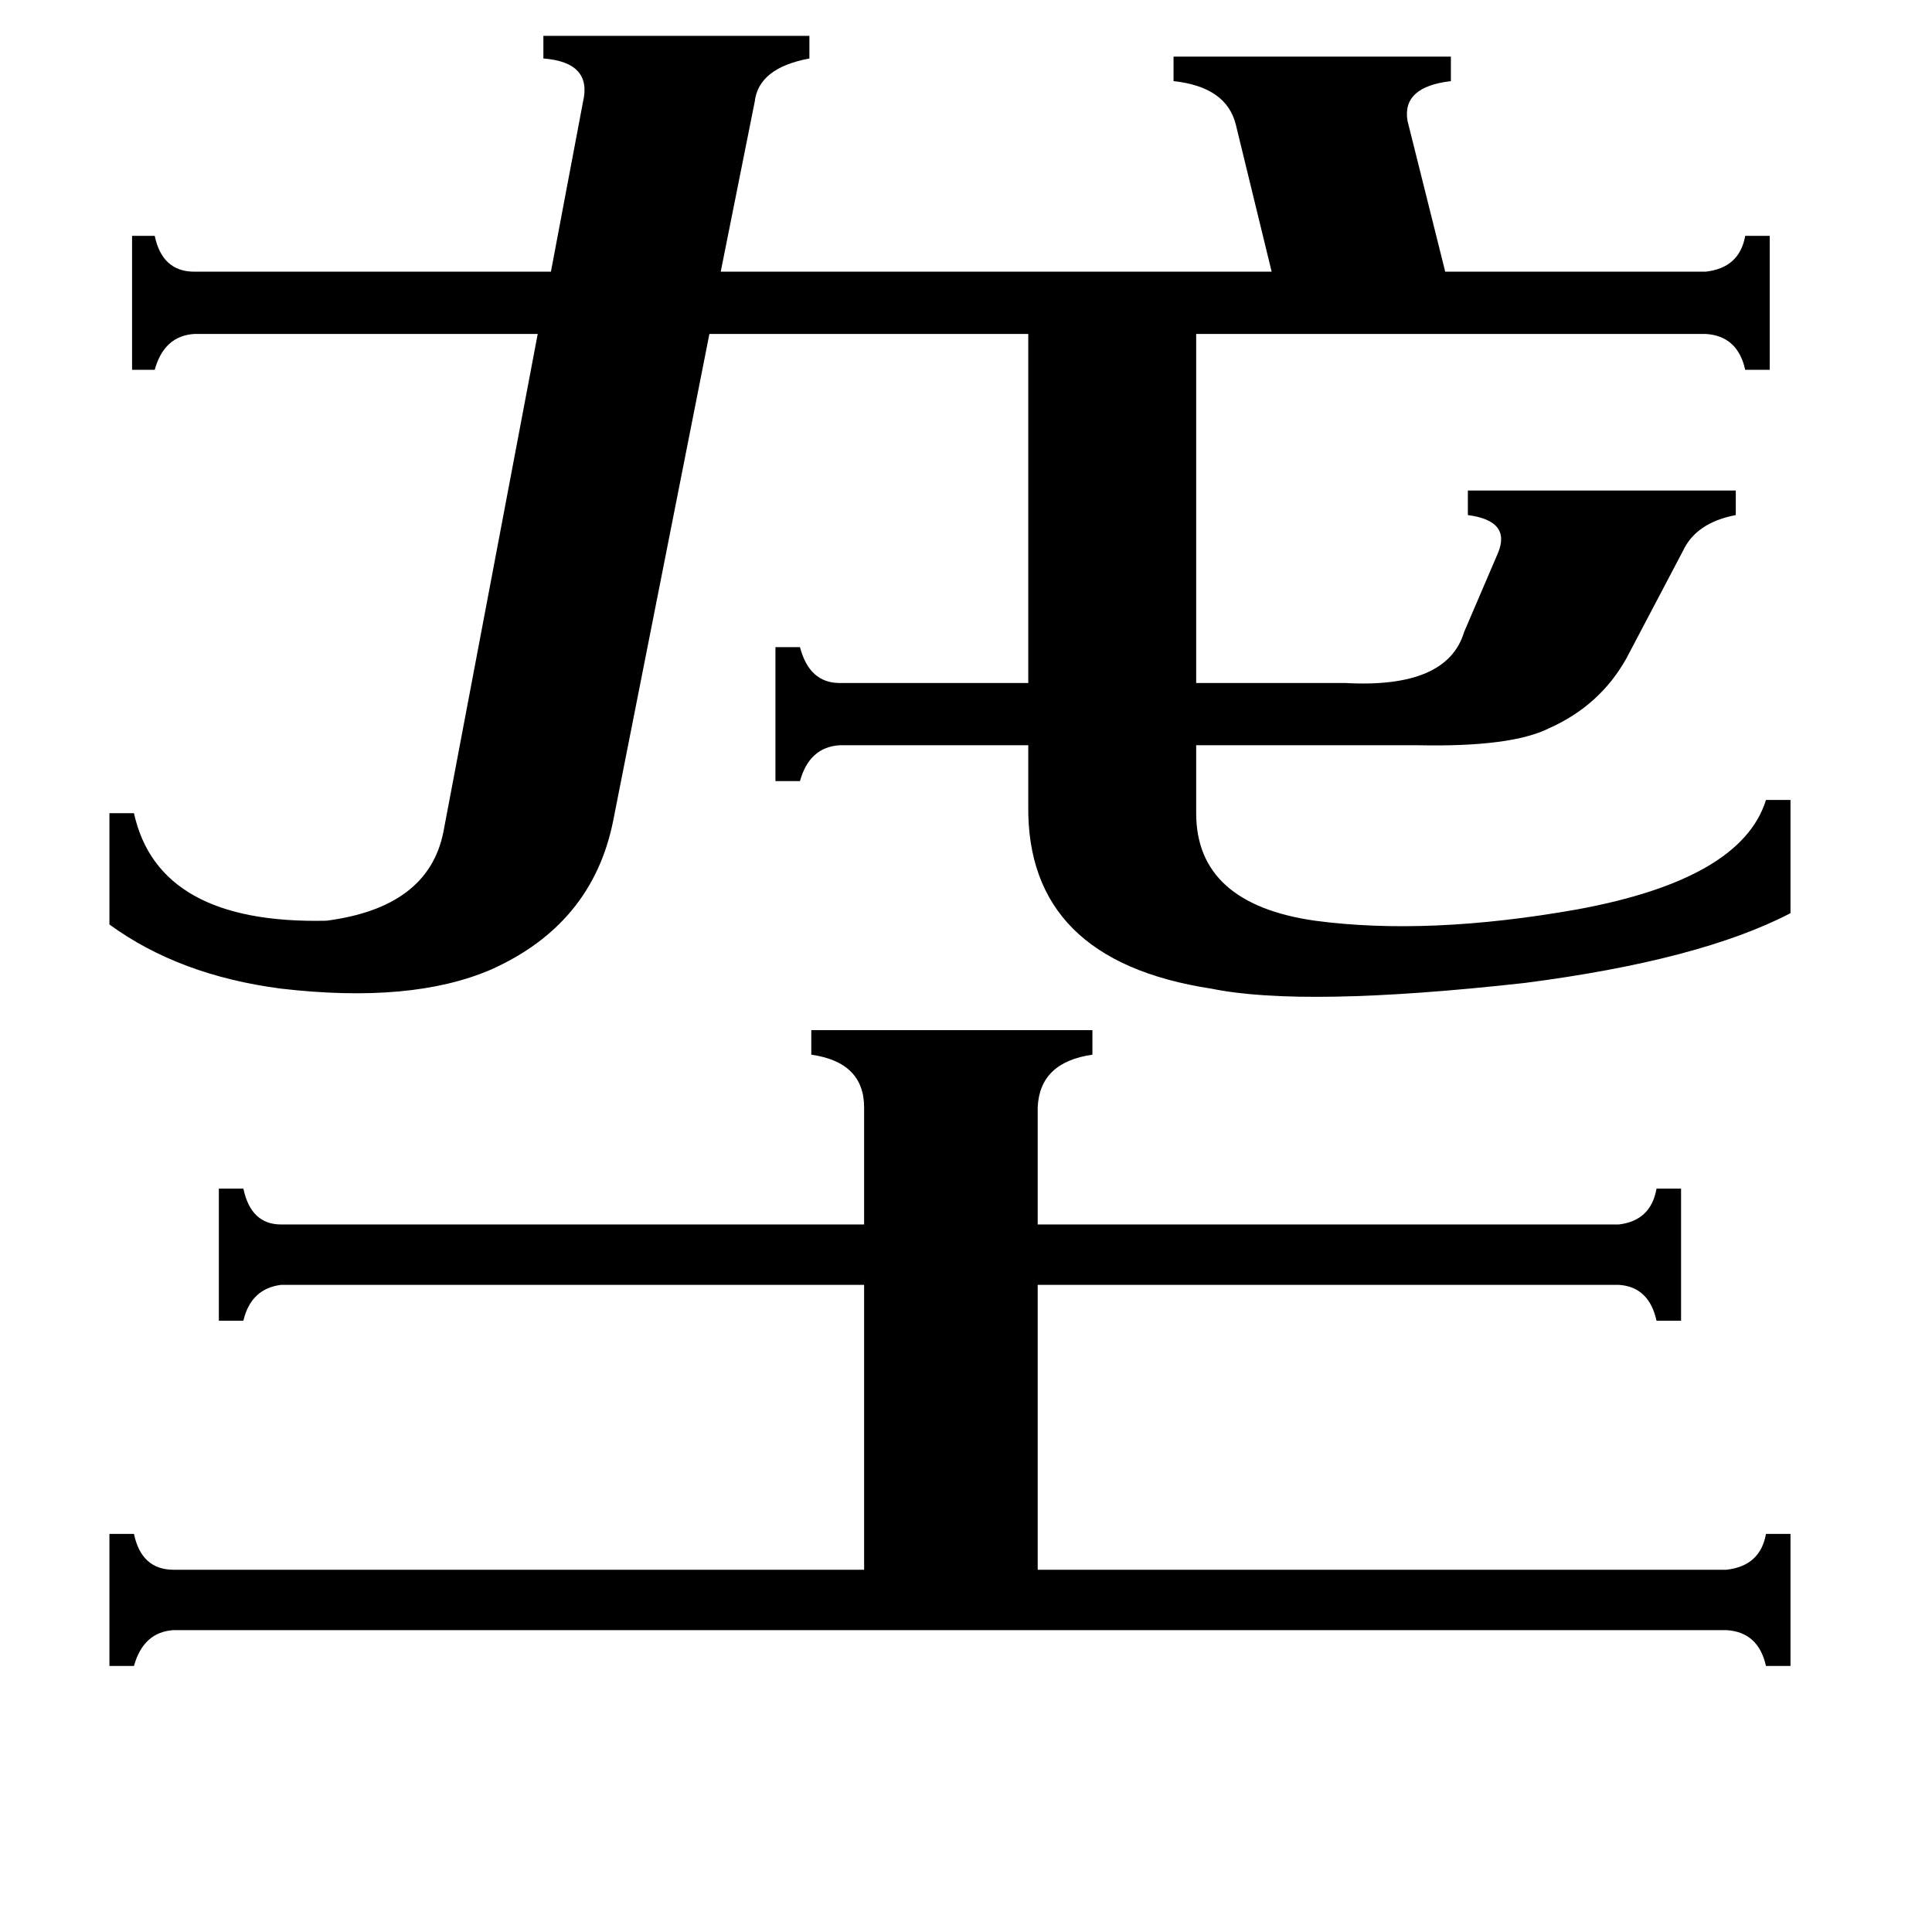 <svg xmlns="http://www.w3.org/2000/svg" viewBox="0 -800 1024 1024">
	<path fill="#000000" d="M458 -213Q458 -237 430 -241V-254H579V-241Q551 -237 550 -213V-151H858Q875 -153 878 -170H891V-100H878Q874 -118 858 -119H550V32H915Q933 30 936 13H949V83H936Q932 65 915 64H92Q76 65 71 83H58V13H71Q75 32 92 32H458V-119H149Q133 -117 129 -100H116V-170H129Q133 -151 149 -151H458ZM325 -365Q314 -310 260 -286Q218 -268 149 -276Q95 -283 58 -310V-369H71Q84 -310 173 -312Q227 -319 235 -359L285 -623H103Q87 -622 82 -604H70V-675H82Q86 -656 103 -656H292L309 -746Q314 -767 288 -769V-781H429V-769Q402 -764 400 -746L382 -656H674L655 -734Q650 -754 622 -757V-770H769V-757Q743 -754 746 -736L766 -656H904Q922 -658 925 -675H938V-604H925Q921 -622 904 -623H634V-438H713Q767 -435 776 -465L794 -507Q801 -524 778 -527V-540H920V-527Q899 -523 892 -508L862 -451Q848 -426 821 -414Q801 -404 752 -405H634V-369Q634 -321 697 -312Q757 -304 836 -318Q923 -334 936 -376H949V-316Q901 -291 808 -279Q691 -266 642 -276Q544 -291 545 -373V-405H445Q429 -404 424 -386H411V-457H424Q429 -438 445 -438H545V-623H376Z"/>
</svg>